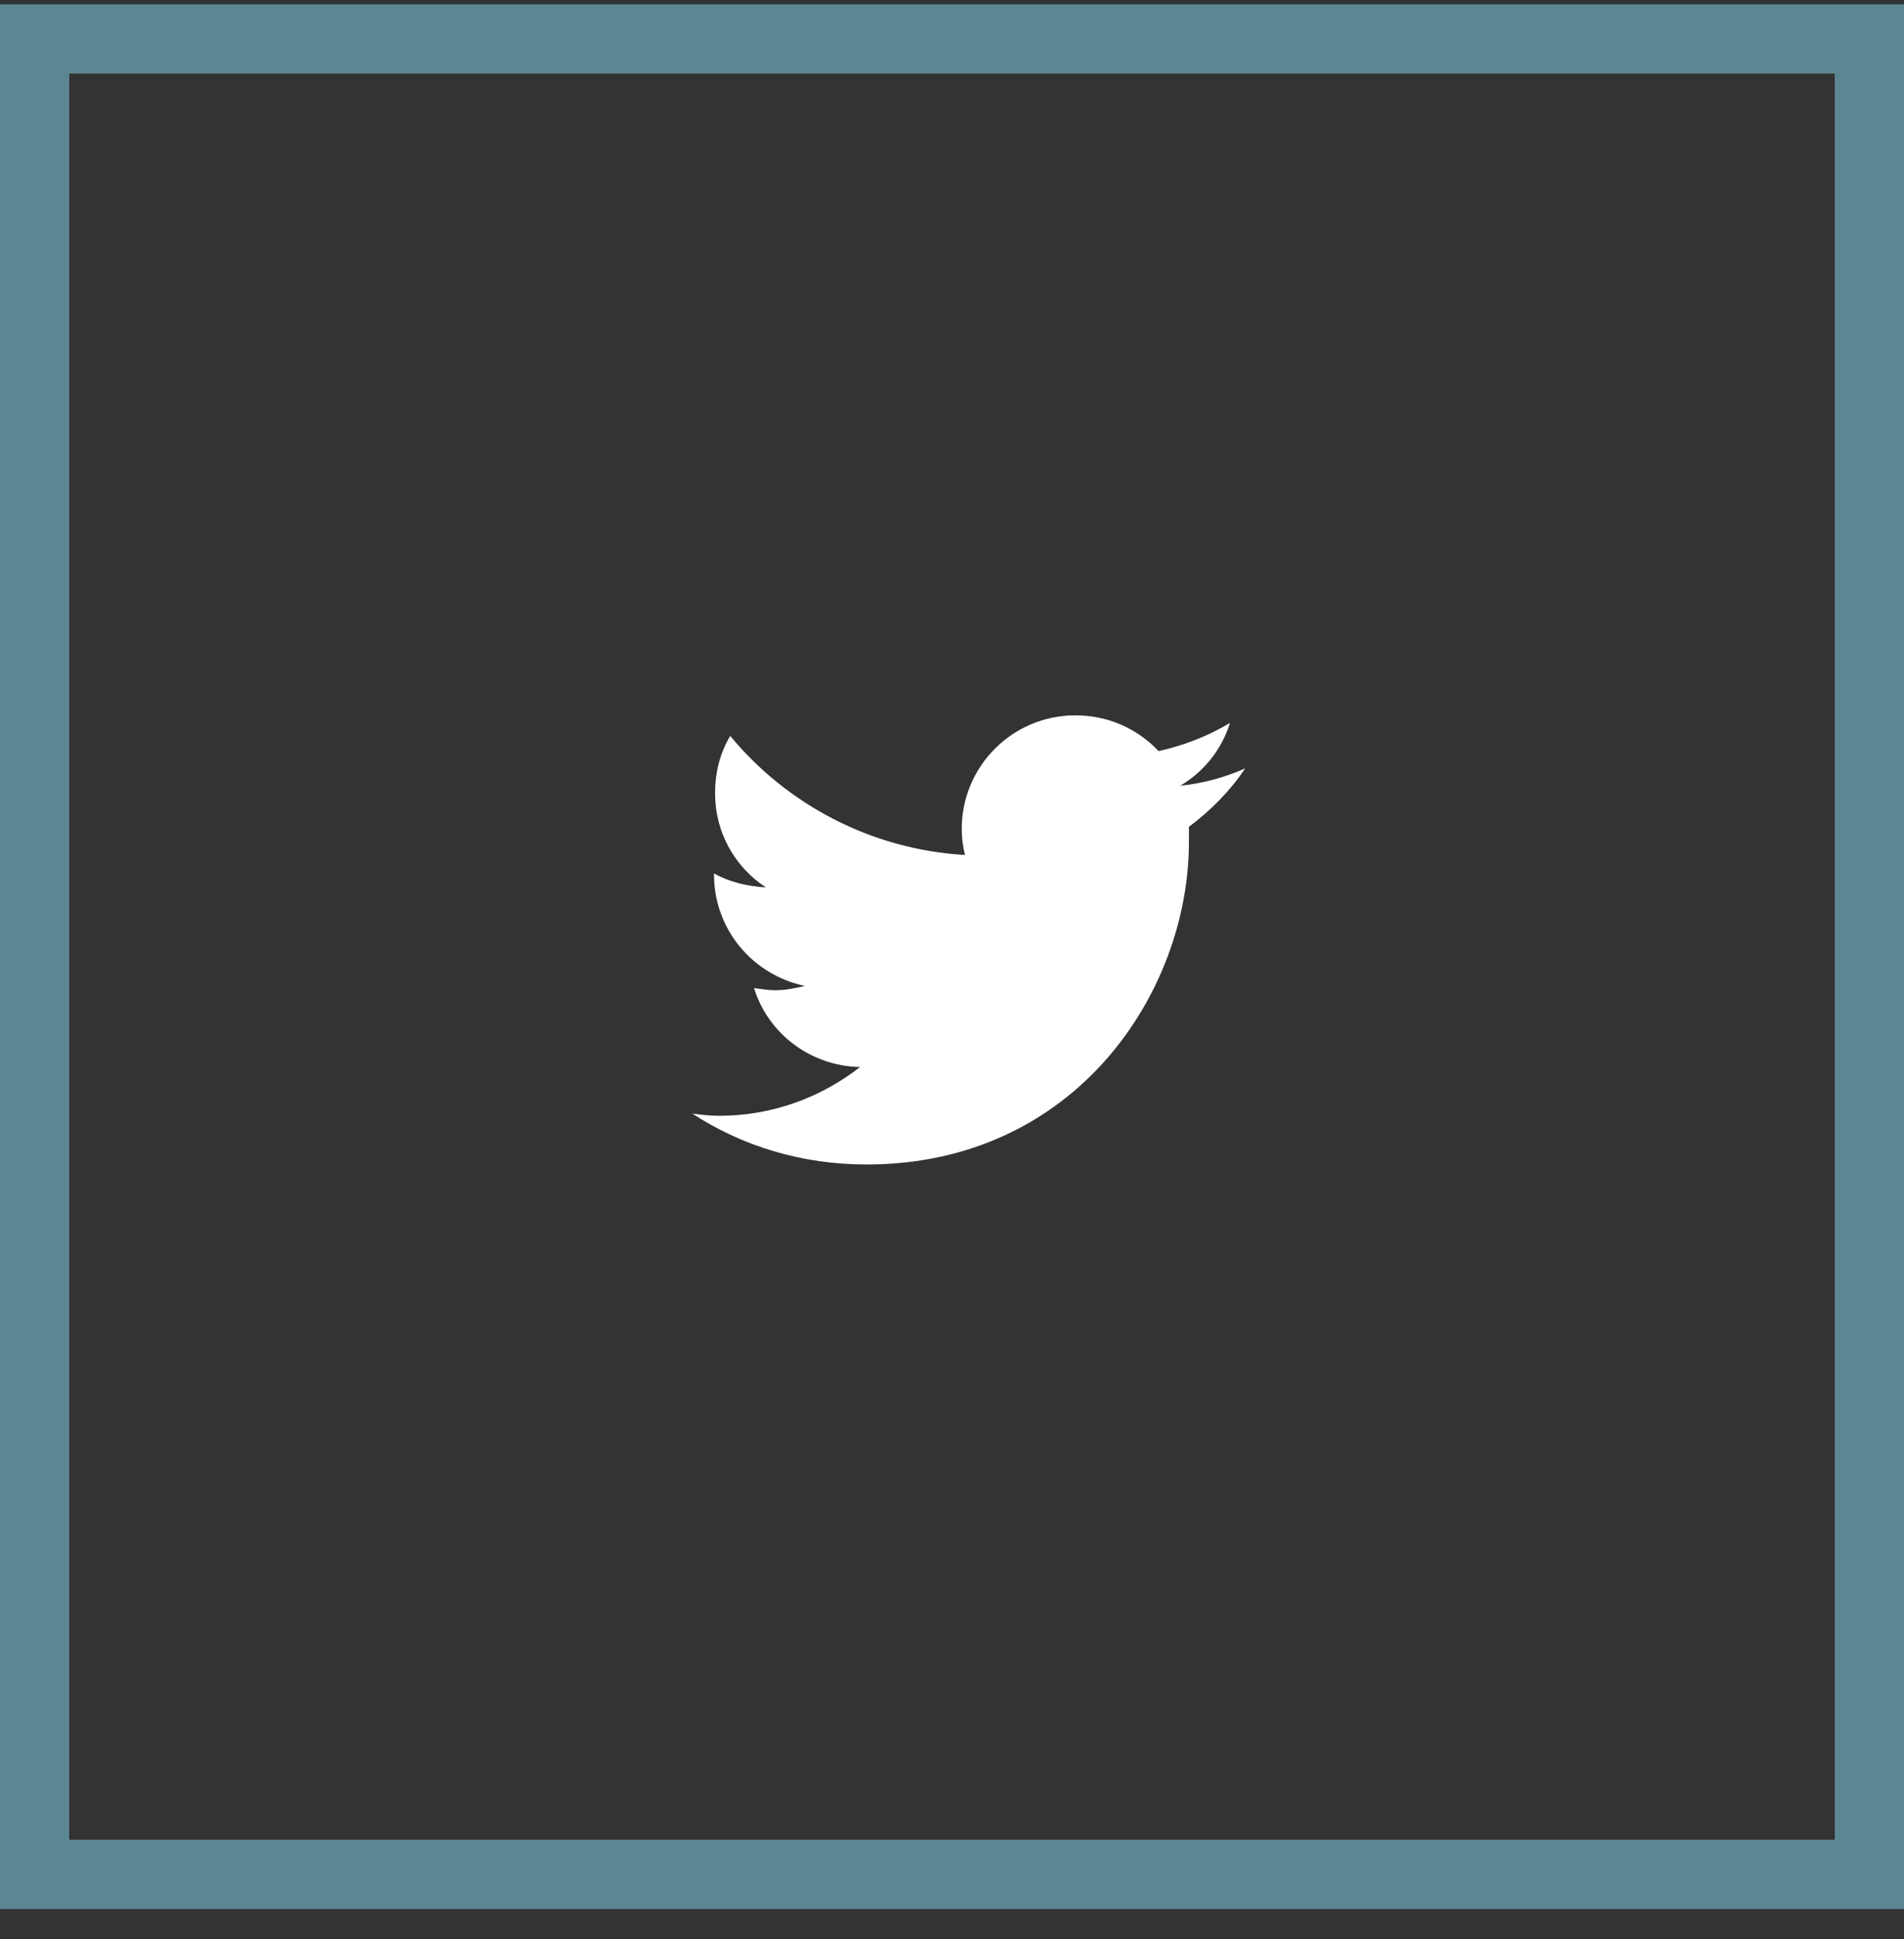 <svg width="55" height="56" viewBox="0 0 55 56" fill="none" xmlns="http://www.w3.org/2000/svg">
<rect x="0" y="0" width="55" height="56" fill="#333333" stroke="none"/>
<path d="M1 1.125H54V54.125H1V1.125Z" stroke="#5C8692" stroke-width="2"/>
<g clip-path="url(#clip0_1_528)">
<path d="M34.344 23.875C34.969 23.406 35.531 22.844 35.969 22.188C35.406 22.438 34.75 22.625 34.094 22.688C34.781 22.281 35.281 21.656 35.531 20.875C34.906 21.25 34.188 21.531 33.469 21.688C32.844 21.031 32 20.656 31.062 20.656C29.25 20.656 27.781 22.125 27.781 23.938C27.781 24.188 27.812 24.438 27.875 24.688C25.156 24.531 22.719 23.219 21.094 21.25C20.812 21.719 20.656 22.281 20.656 22.906C20.656 24.031 21.219 25.031 22.125 25.625C21.594 25.594 21.062 25.469 20.625 25.219V25.25C20.625 26.844 21.75 28.156 23.25 28.469C23 28.531 22.688 28.594 22.406 28.594C22.188 28.594 22 28.562 21.781 28.531C22.188 29.844 23.406 30.781 24.844 30.812C23.719 31.688 22.312 32.219 20.781 32.219C20.5 32.219 20.25 32.188 20 32.156C21.438 33.094 23.156 33.625 25.031 33.625C31.062 33.625 34.344 28.656 34.344 24.312C34.344 24.156 34.344 24.031 34.344 23.875Z" fill="white"/>
</g>
<defs>
<clipPath id="clip0_1_528">
<rect width="16" height="14" fill="white" transform="translate(20 20.125)"/>
</clipPath>
</defs>
</svg>
